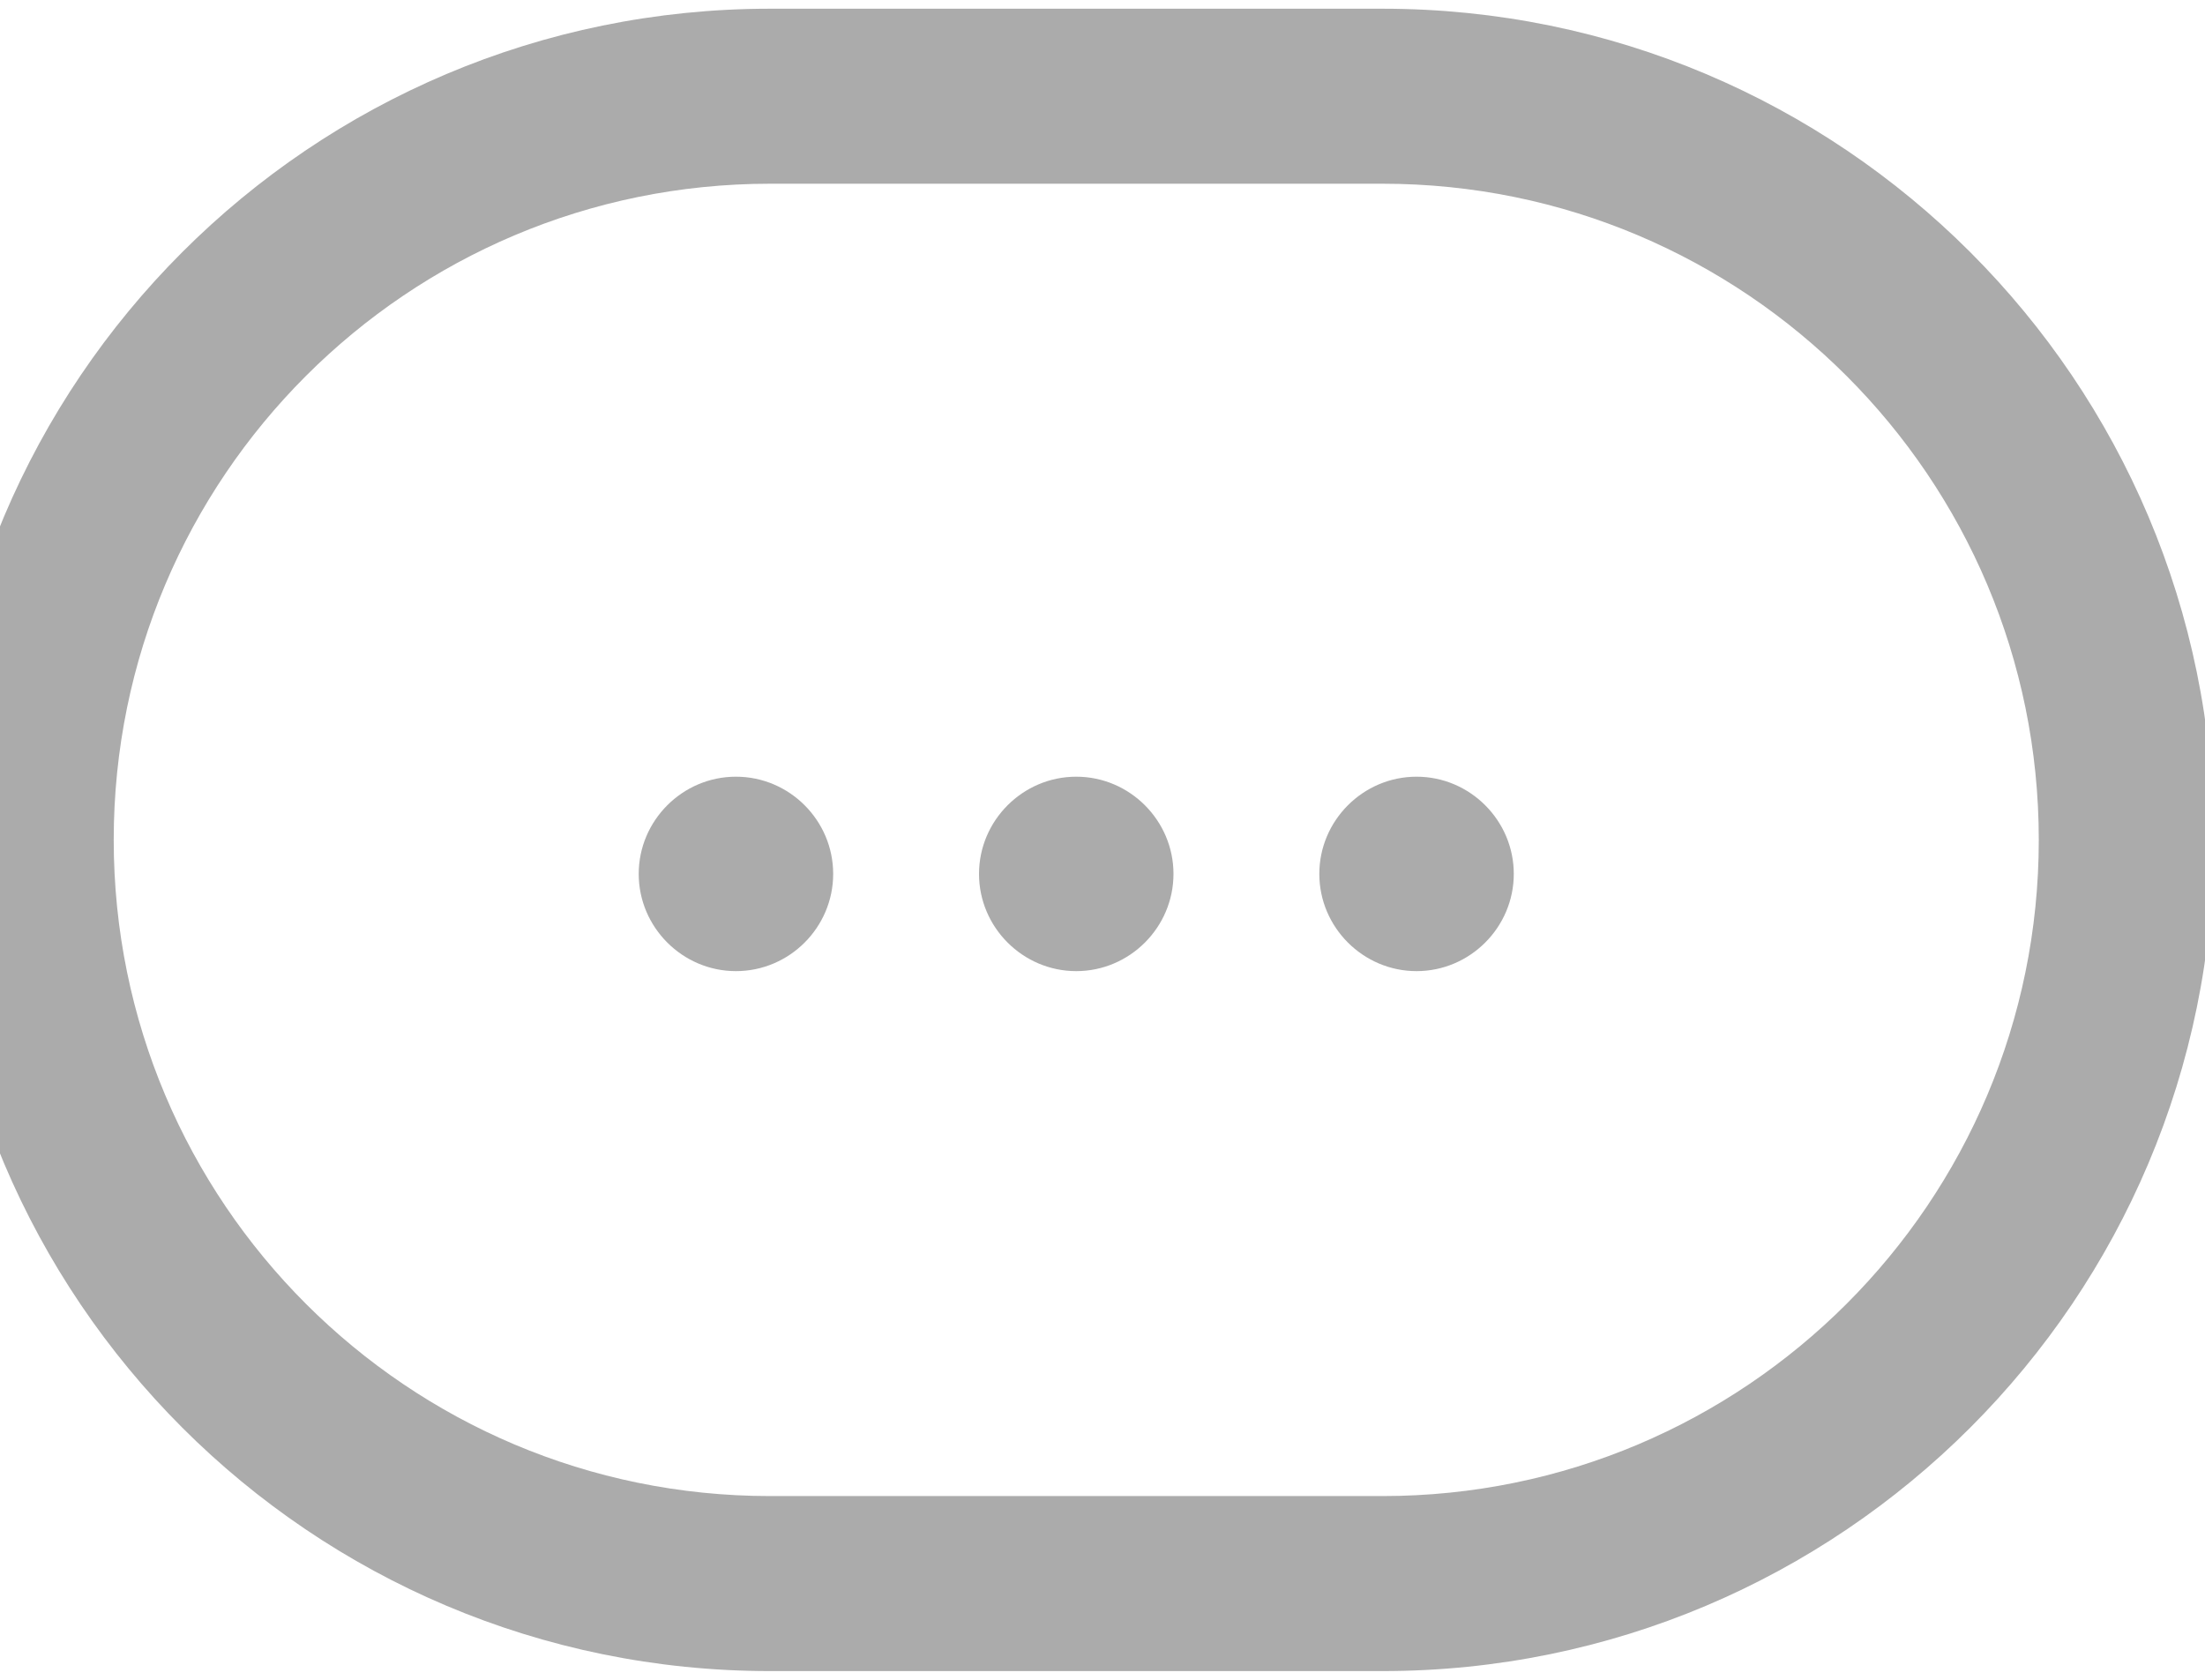<svg width="21" height="16" viewBox="0 0 21 16" fill="none" xmlns="http://www.w3.org/2000/svg">
<g clip-path="url(#clip0_713_9074)">
<path d="M13.491 9.25C14 9.25 14.417 8.833 14.417 8.324C14.417 7.815 14 7.398 13.491 7.398C12.982 7.398 12.565 7.815 12.565 8.324C12.565 8.833 12.982 9.25 13.491 9.25ZM7.009 9.25C7.519 9.25 7.935 8.833 7.935 8.324C7.935 7.815 7.519 7.398 7.009 7.398C6.5 7.398 6.083 7.815 6.083 8.324C6.083 8.833 6.5 9.25 7.009 9.25ZM10.25 9.25C10.759 9.25 11.176 8.833 11.176 8.324C11.176 7.815 10.759 7.398 10.25 7.398C9.741 7.398 9.324 7.815 9.324 8.324C9.324 8.833 9.741 9.25 10.25 9.25Z" fill="#ABABAB"/>
</g>
<path d="M7.333 1.75H13.167V0.083H7.333V1.75ZM13.167 14.25H7.333V15.917H13.167V14.25ZM7.333 14.25C3.882 14.25 1.083 11.452 1.083 8H-0.583C-0.583 12.372 2.961 15.917 7.333 15.917V14.25ZM19.417 8C19.417 11.452 16.618 14.25 13.167 14.25V15.917C17.539 15.917 21.083 12.372 21.083 8H19.417ZM13.167 1.75C16.618 1.75 19.417 4.548 19.417 8H21.083C21.083 3.628 17.539 0.083 13.167 0.083V1.75ZM7.333 0.083C2.961 0.083 -0.583 3.628 -0.583 8H1.083C1.083 4.548 3.882 1.75 7.333 1.75V0.083Z" fill="#ABABAB"/>
<defs>
<clipPath id="clip0_713_9074">
<path d="M0.25 8C0.25 4.088 3.421 0.917 7.333 0.917H13.167C17.079 0.917 20.25 4.088 20.25 8V8C20.25 11.912 17.079 15.083 13.167 15.083H7.333C3.421 15.083 0.25 11.912 0.25 8V8Z" fill="white"/>
</clipPath>
</defs>
</svg>
